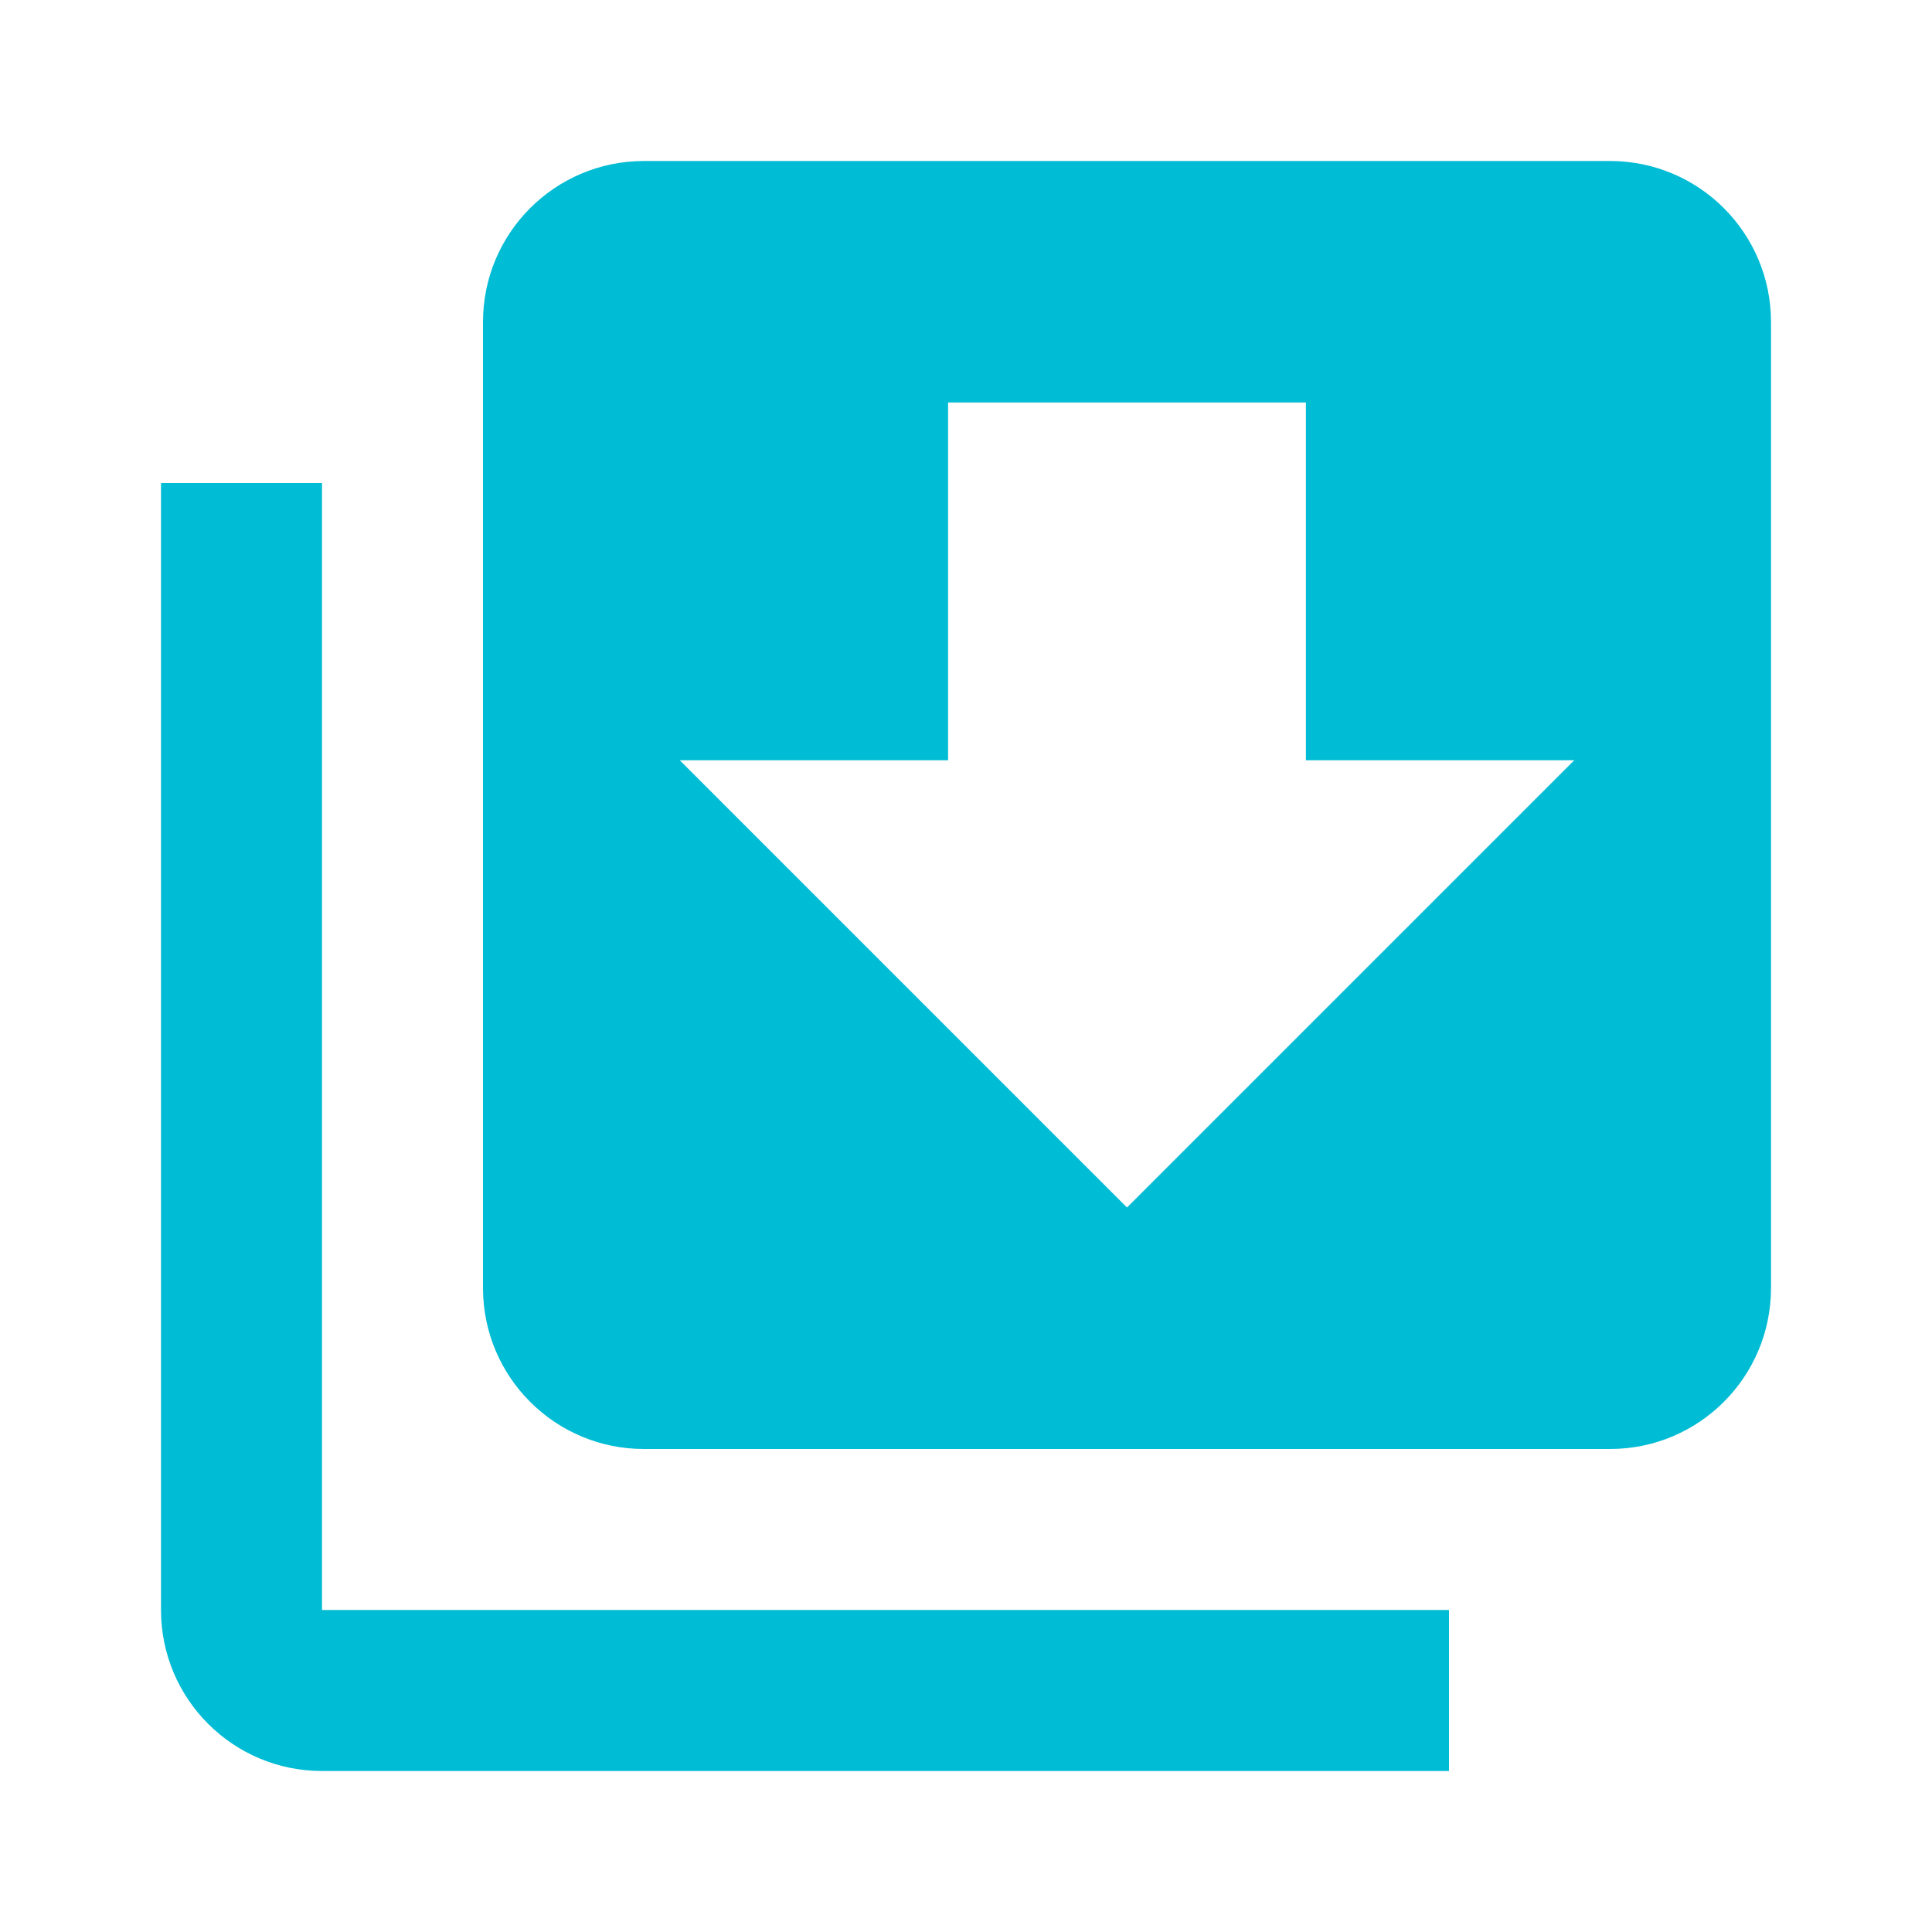 <?xml version="1.0" encoding="UTF-8" standalone="no"?>
<svg
   xmlns:dc="http://purl.org/dc/elements/1.1/"
   xmlns:cc="http://creativecommons.org/ns#"
   xmlns:rdf="http://www.w3.org/1999/02/22-rdf-syntax-ns#"
   xmlns:svg="http://www.w3.org/2000/svg"
   xmlns="http://www.w3.org/2000/svg"
   xmlns:sodipodi="http://sodipodi.sourceforge.net/DTD/sodipodi-0.dtd"
   xmlns:inkscape="http://www.inkscape.org/namespaces/inkscape"
   fill="#00BCD4"
   width="48"
   height="48"
   viewBox="0 0 48 48"
   id="svg2"
   version="1.1"
   inkscape:version="0.91 r13725"
   sodipodi:docname="folder-download-scratch.svg">
  <defs
     id="defs8" />
  <sodipodi:namedview
     pagecolor="#ffffff"
     bordercolor="#666666"
     borderopacity="1"
     objecttolerance="10"
     gridtolerance="10"
     guidetolerance="10"
     inkscape:pageopacity="0"
     inkscape:pageshadow="2"
     inkscape:window-width="1366"
     inkscape:window-height="713"
     id="namedview6"
     showgrid="false"
     inkscape:snap-bbox="true"
     inkscape:bbox-paths="true"
     inkscape:bbox-nodes="true"
     inkscape:zoom="3.897603885191481"
     inkscape:cx="-74.14325900318278"
     inkscape:cy="-16.95014470929107"
     inkscape:window-x="0"
     inkscape:window-y="30"
     inkscape:window-maximized="1"
     inkscape:current-layer="svg2"
     inkscape:object-paths="true"
     inkscape:snap-intersection-paths="true"
     inkscape:object-nodes="true"
     inkscape:snap-smooth-nodes="true"
     inkscape:snap-midpoints="true" />
  <rect
     style="opacity:1;fill:#000000;fill-opacity:1;fill-rule:nonzero;stroke:none;stroke-width:3;stroke-miterlimit:4;stroke-dasharray:none;stroke-opacity:1"
     id="rect4175"
     width="28"
     height="14"
     x="-107.743"
     y="21.597" />
  <rect
     y="21.429"
     x="-66.202"
     height="11.111"
     width="22.223"
     id="rect4154"
     style="opacity:1;fill:#4caf50;fill-opacity:1;fill-rule:nonzero;stroke:none;stroke-width:3;stroke-miterlimit:4;stroke-dasharray:none;stroke-opacity:1" />
  <path
     id="path4151"
     d="m -59.536,12.54 8.891,0 0,8.889 6.666,0 -11.111,11.111 -11.111,-11.111 6.666,0 0,-8.889 z" />
  <path
     d="M -59.535 12.539 L -59.535 21.428 L -50.645 21.428 L -50.645 12.539 L -59.535 12.539 z "
     id="path4144" />
  <path
     d="M -66.201 21.428 L -55.09 32.539 L -43.979 21.428 L -50.645 21.428 L -59.535 21.428 L -66.201 21.428 z "
     id="path4134" />
  <path
     d="m 8,12 -4,0 0,28 c 0,2.21 1.79,4 4,4 l 28,0 0,-4 -28,0 0,-28 z"
     id="path4162" />
  <path
     d="M 16 4 C 13.79 4 12 5.79 12 8 L 12 32 C 12 34.21 13.79 36 16 36 L 40 36 C 42.21 36 44 34.21 44 32 L 44 8 C 44 5.79 42.21 4 40 4 L 16 4 z M 23.555 10 L 32.445 10 L 32.445 18.889 L 39.111 18.889 L 28 30 L 16.889 18.889 L 23.555 18.889 L 23.555 10 z "
     id="path4160" />
  <path
     style="opacity:1;fill:#000000;fill-opacity:1;fill-rule:nonzero;stroke:none;stroke-width:3;stroke-miterlimit:4;stroke-dasharray:none;stroke-opacity:1"
     d="m -66.202,21.429 22.223,0 -11.11,11.11 0,0 z"
     id="rect4140"
     inkscape:connector-curvature="0"
     sodipodi:nodetypes="ccccc" />
  <path
     style="fill:#4caf50"
     d="m -79.743,21.597 -8,0 0,-12 -12,0 0,12 -8,0 14,14 14,-14 z"
     id="path4173" />
  <path
     style="fill:#4caf50"
     d="m -106,47.656 12,12 12,-12 -6.857,0 -10.286,0 -6.857,0 z"
     id="path4182"
     inkscape:connector-curvature="0" />
  <path
     style="fill:#4caf50"
     d="m -99,37.656 0,10 10,0 0,-10 -10,0 z"
     id="path4177"
     inkscape:connector-curvature="0" />
</svg>
